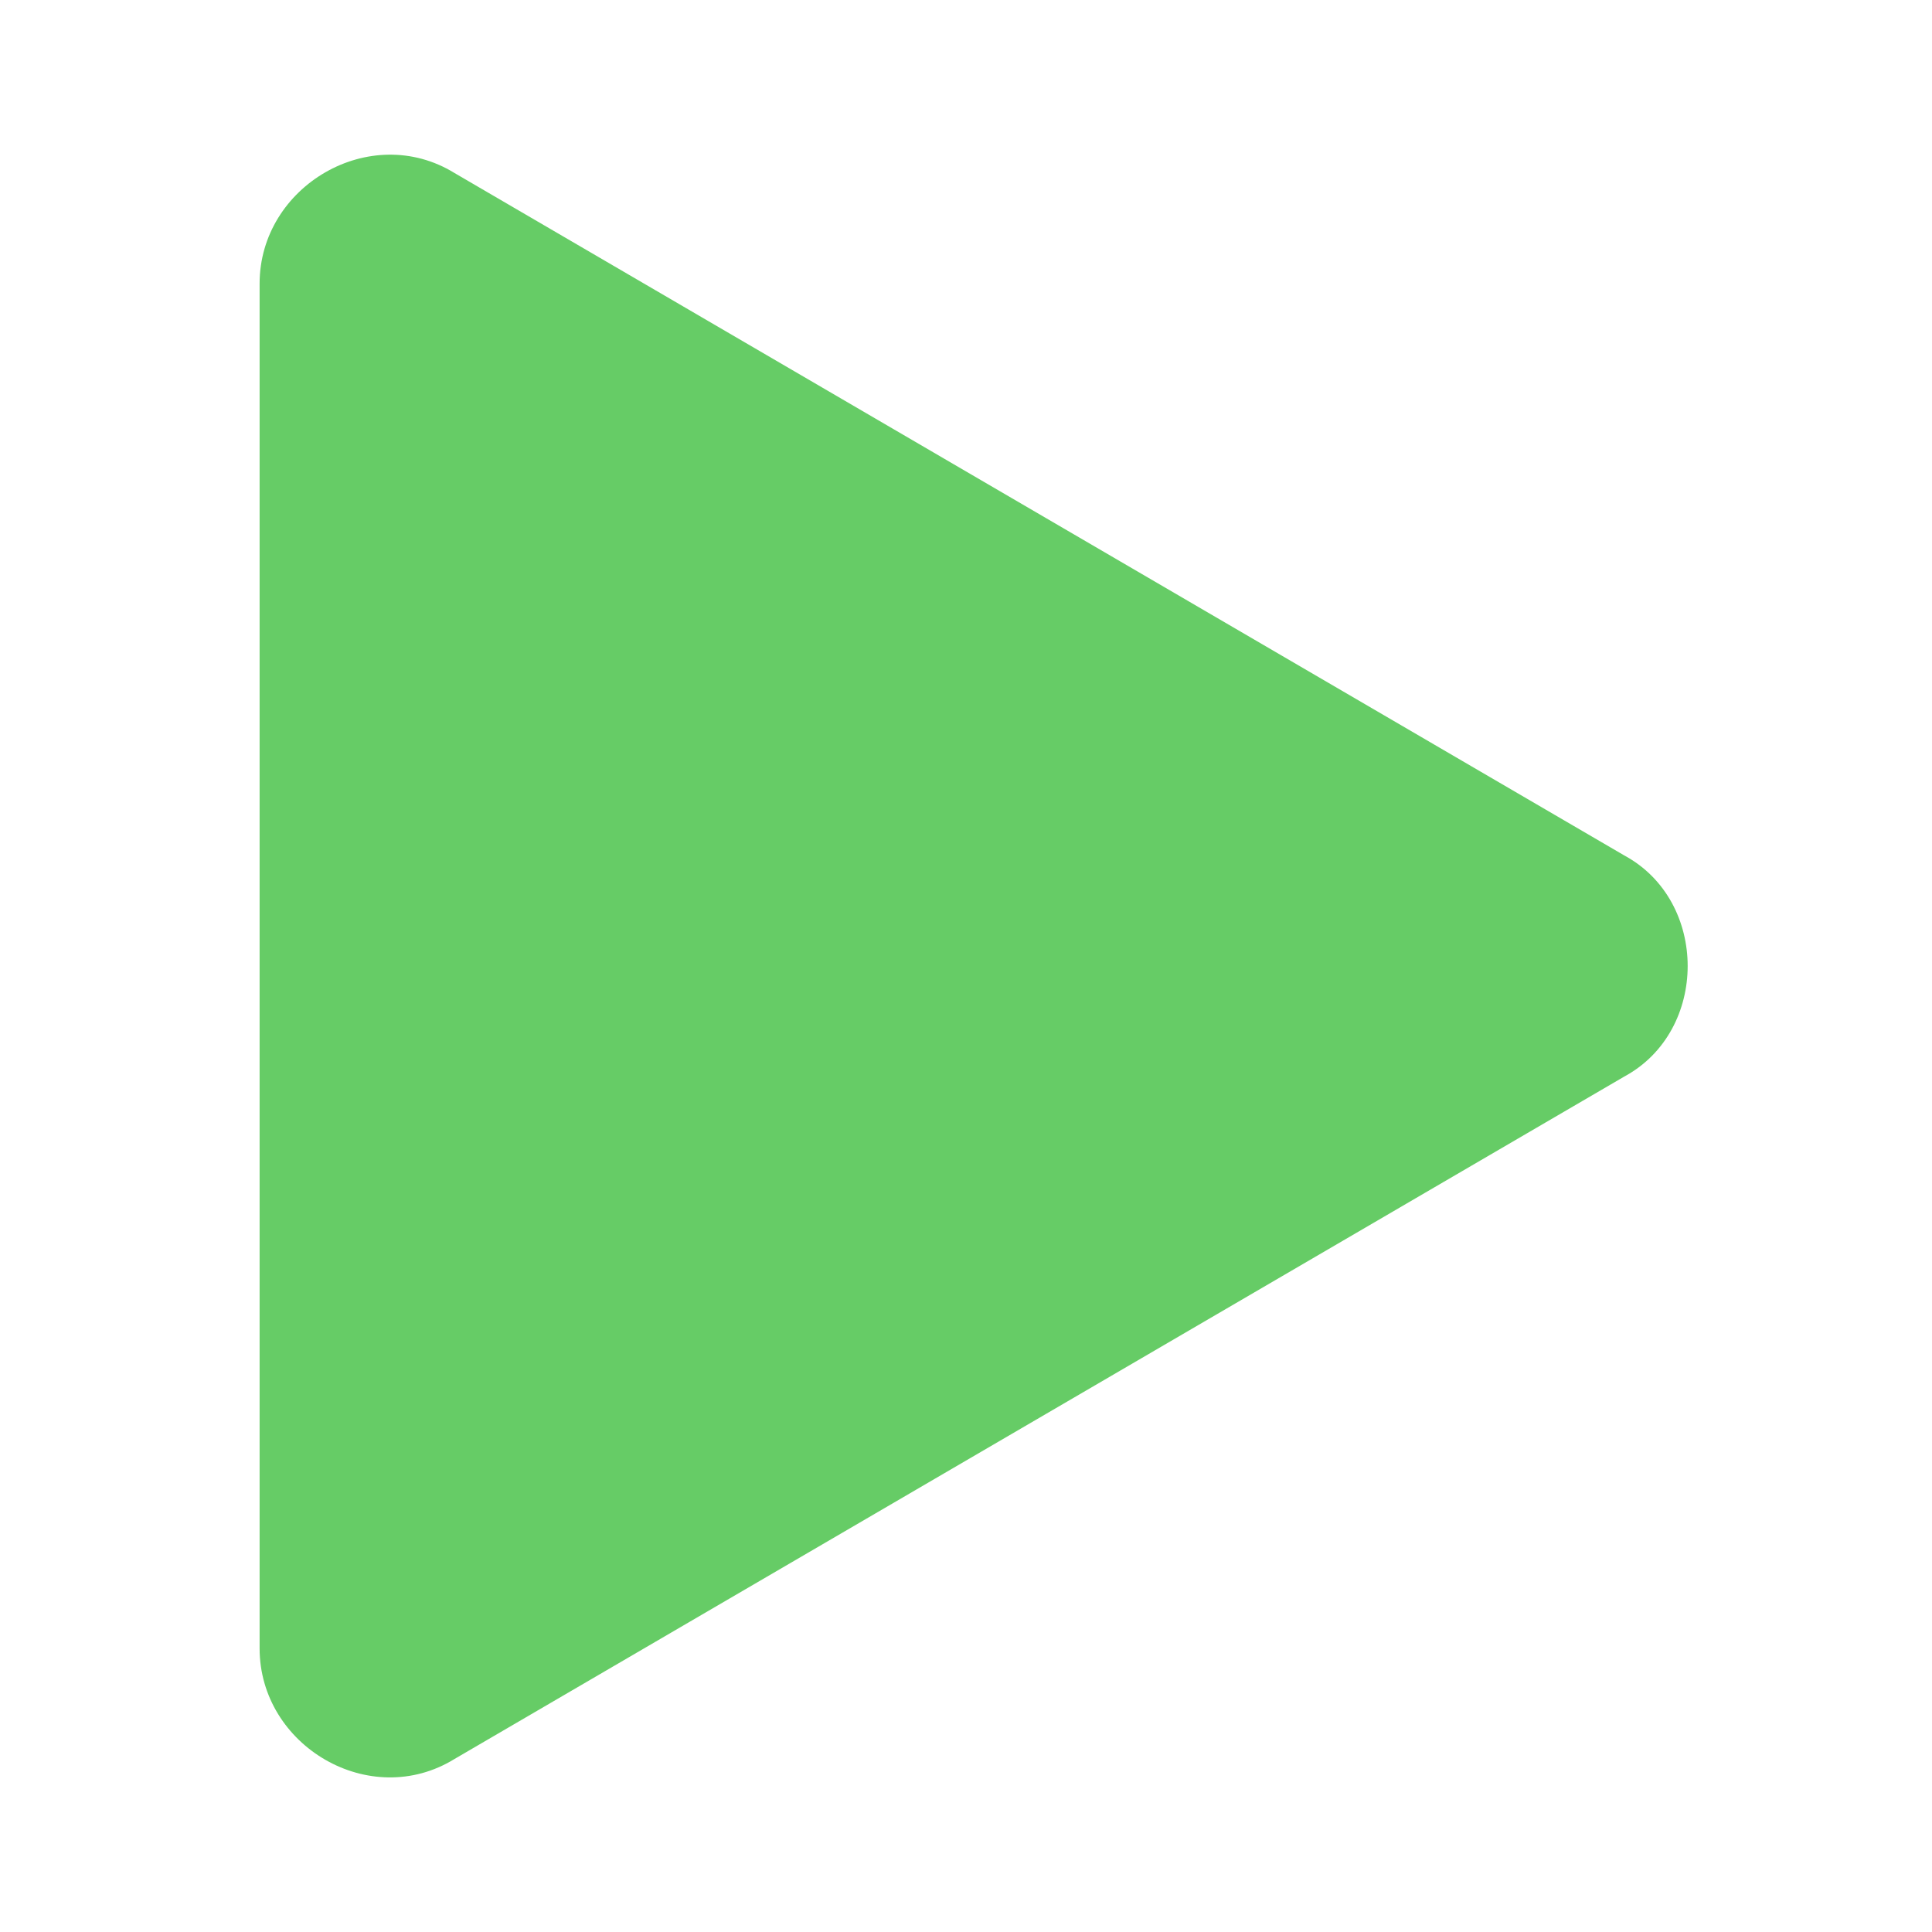 <?xml version="1.0" standalone="no"?><!DOCTYPE svg PUBLIC "-//W3C//DTD SVG 1.1//EN" "http://www.w3.org/Graphics/SVG/1.1/DTD/svg11.dtd"><svg t="1576905687801" class="icon" viewBox="0 0 1024 1024" version="1.1" xmlns="http://www.w3.org/2000/svg" p-id="5032" width="48" height="48" xmlns:xlink="http://www.w3.org/1999/xlink"><defs><style type="text/css"></style></defs><path d="M860.9 570.6l-620 361.7c-44.8 27.6-103.3-6.9-103.3-58.6V150.3c0-51.7 58.6-86.1 103.3-58.6l620 361.7c44.8 24.2 44.8 93 0 117.2z m0 0" p-id="5033" fill="#66CC66"></path></svg>